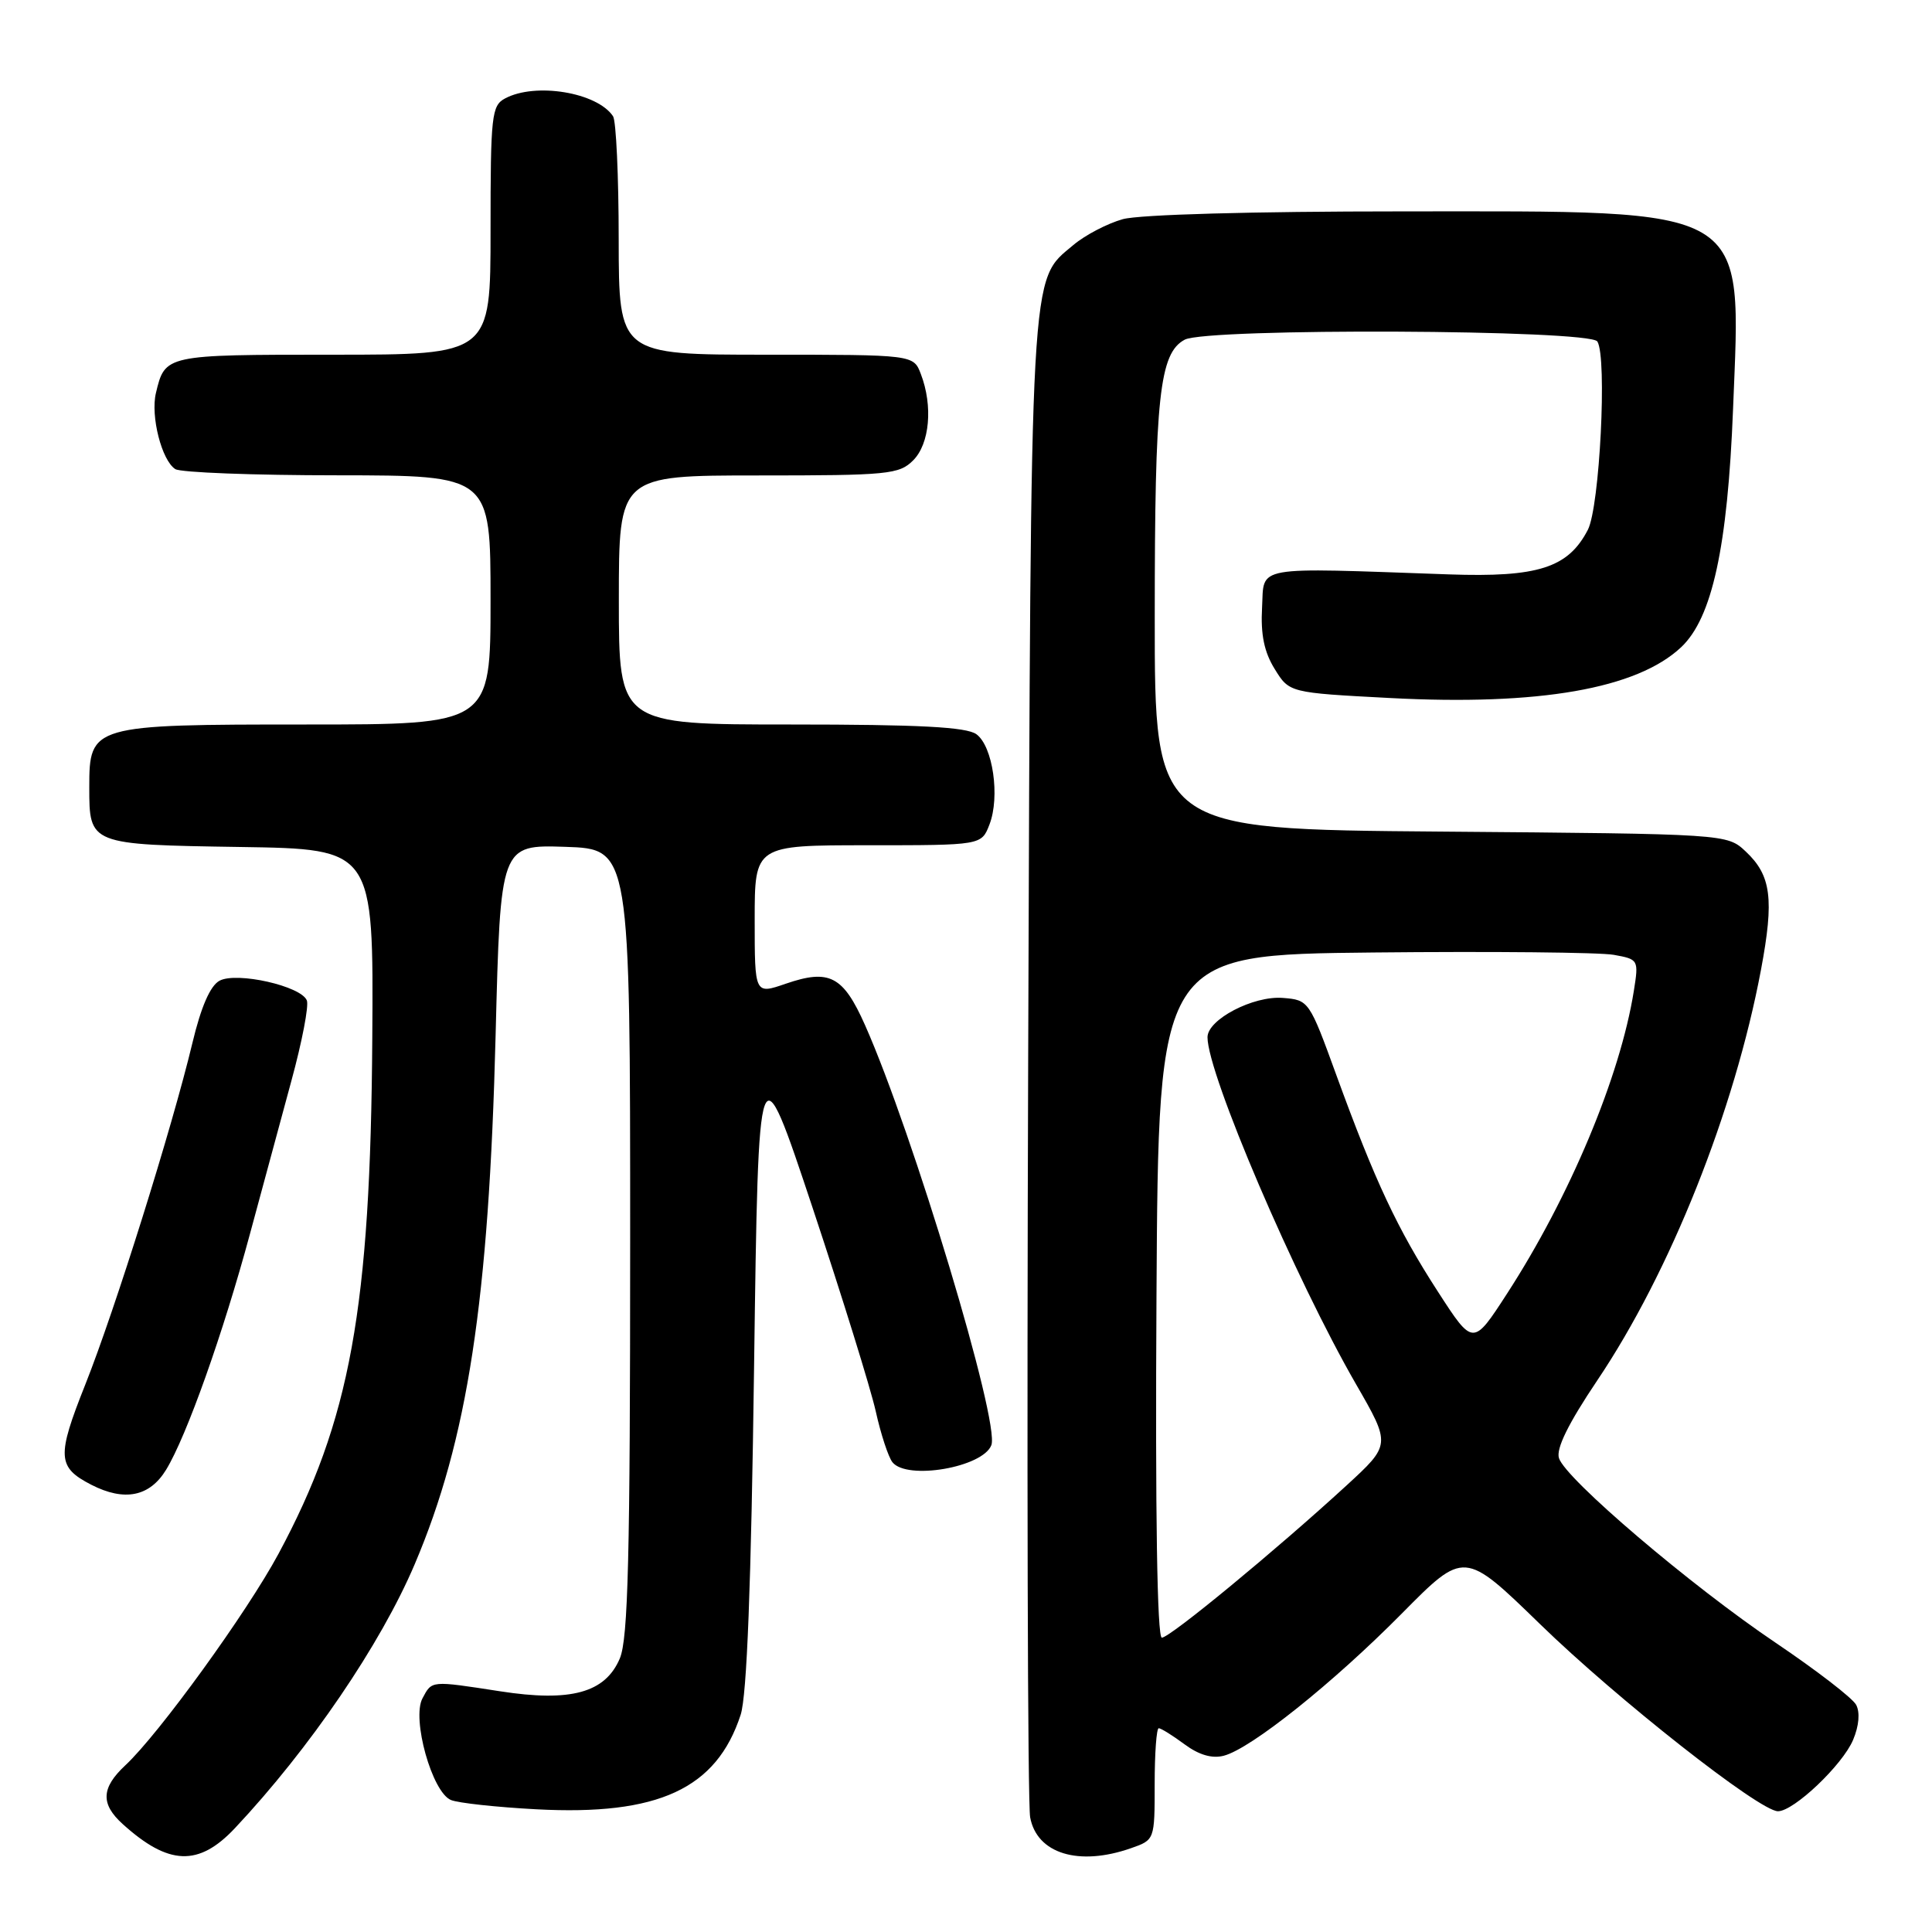 <?xml version="1.0" encoding="UTF-8" standalone="no"?>
<!DOCTYPE svg PUBLIC "-//W3C//DTD SVG 1.1//EN" "http://www.w3.org/Graphics/SVG/1.1/DTD/svg11.dtd" >
<svg xmlns="http://www.w3.org/2000/svg" xmlns:xlink="http://www.w3.org/1999/xlink" version="1.1" viewBox="0 0 256 256">
 <g >
 <path fill="currentColor"
d=" M 31.12 242.25 C 41.04 231.69 50.43 217.90 54.95 207.27 C 61.96 190.79 64.78 172.35 65.67 137.21 C 66.31 111.93 66.31 111.93 74.91 112.21 C 83.50 112.50 83.50 112.50 83.50 164.50 C 83.50 206.27 83.23 217.14 82.13 219.75 C 80.20 224.31 75.63 225.56 66.24 224.10 C 57.03 222.68 57.25 222.66 55.98 225.04 C 54.53 227.75 57.25 237.48 59.75 238.51 C 60.71 238.91 65.80 239.46 71.06 239.74 C 87.22 240.60 94.94 237.03 98.14 227.22 C 98.97 224.67 99.53 210.12 99.92 181.00 C 100.50 138.50 100.50 138.50 107.66 160.00 C 111.59 171.82 115.36 183.97 116.04 187.00 C 116.71 190.03 117.71 193.06 118.25 193.75 C 120.17 196.17 130.23 194.44 131.36 191.49 C 132.52 188.49 120.97 150.12 114.62 135.83 C 111.72 129.31 109.90 128.36 104.11 130.35 C 100.00 131.77 100.00 131.77 100.00 121.88 C 100.00 112.00 100.00 112.00 115.02 112.00 C 130.05 112.00 130.05 112.00 131.11 109.25 C 132.53 105.57 131.56 98.88 129.38 97.29 C 128.07 96.33 121.81 96.00 104.81 96.00 C 82.00 96.00 82.00 96.00 82.00 79.50 C 82.00 63.00 82.00 63.00 100.50 63.00 C 117.67 63.00 119.14 62.86 121.00 61.00 C 123.19 58.81 123.64 53.80 122.02 49.57 C 121.05 47.00 121.05 47.00 101.52 47.00 C 82.00 47.00 82.00 47.00 81.98 31.75 C 81.98 23.36 81.64 16.00 81.23 15.40 C 79.12 12.24 70.95 10.89 66.93 13.04 C 65.14 13.99 65.00 15.28 65.00 30.54 C 65.00 47.00 65.00 47.00 44.12 47.00 C 21.88 47.00 21.87 47.00 20.66 52.08 C 19.93 55.14 21.43 61.02 23.23 62.16 C 23.93 62.61 33.61 62.98 44.75 62.98 C 65.00 63.00 65.00 63.00 65.00 79.50 C 65.00 96.00 65.00 96.00 40.61 96.00 C 12.11 96.00 11.83 96.08 11.83 104.32 C 11.83 111.92 11.84 111.92 31.85 112.23 C 49.50 112.50 49.50 112.50 49.33 137.50 C 49.10 173.45 46.42 188.18 36.90 205.89 C 32.74 213.63 21.05 229.78 16.60 233.92 C 13.41 236.90 13.31 239.03 16.25 241.69 C 22.34 247.20 26.32 247.35 31.12 242.25 Z  M 149.85 244.90 C 153.00 243.80 153.00 243.80 153.00 236.40 C 153.00 232.33 153.24 229.00 153.54 229.00 C 153.84 229.00 155.38 229.96 156.96 231.13 C 158.88 232.55 160.62 233.05 162.17 232.64 C 165.77 231.70 176.64 223.01 185.76 213.79 C 194.02 205.44 194.02 205.44 204.06 215.20 C 214.28 225.15 233.16 240.00 235.59 240.00 C 237.69 240.00 244.16 233.86 245.55 230.53 C 246.33 228.68 246.48 226.90 245.95 225.90 C 245.47 225.00 240.67 221.31 235.29 217.68 C 224.05 210.11 207.44 195.97 206.57 193.21 C 206.17 191.95 207.81 188.62 211.64 182.92 C 221.32 168.54 229.83 147.18 233.34 128.50 C 235.10 119.12 234.70 116.00 231.32 112.83 C 228.84 110.50 228.84 110.50 190.92 110.19 C 153.00 109.89 153.00 109.89 153.01 81.69 C 153.01 52.55 153.63 46.80 156.98 45.01 C 159.91 43.44 210.67 43.66 211.66 45.25 C 212.97 47.37 211.97 67.15 210.40 70.20 C 207.79 75.24 203.80 76.52 192.00 76.11 C 165.76 75.19 167.53 74.88 167.23 80.50 C 167.03 84.07 167.51 86.40 168.90 88.64 C 170.84 91.79 170.84 91.79 184.17 92.49 C 203.92 93.53 216.89 91.27 222.76 85.76 C 226.87 81.89 228.92 72.51 229.64 54.16 C 230.71 26.97 232.43 28.00 185.73 28.01 C 165.96 28.01 150.99 28.43 148.78 29.04 C 146.74 29.61 143.78 31.15 142.22 32.47 C 136.43 37.34 136.61 33.97 136.24 140.00 C 136.05 193.62 136.17 238.99 136.50 240.80 C 137.39 245.62 142.93 247.32 149.85 244.90 Z  M 22.01 194.75 C 24.73 190.29 29.56 176.69 33.12 163.50 C 34.75 157.45 37.23 148.31 38.62 143.18 C 40.02 138.05 40.94 133.28 40.66 132.57 C 39.93 130.66 31.38 128.73 29.09 129.95 C 27.86 130.61 26.64 133.40 25.49 138.22 C 22.79 149.48 15.25 173.53 11.31 183.44 C 7.50 193.01 7.58 194.41 12.10 196.74 C 16.49 198.99 19.83 198.32 22.01 194.75 Z  M 153.24 171.75 C 153.50 126.50 153.50 126.50 182.00 126.21 C 197.68 126.05 212.00 126.19 213.83 126.52 C 217.11 127.11 217.15 127.17 216.49 131.31 C 214.68 142.65 208.00 158.59 199.68 171.43 C 195.19 178.36 195.19 178.36 190.53 171.15 C 185.16 162.85 182.20 156.53 177.09 142.50 C 173.49 132.60 173.43 132.50 169.98 132.23 C 166.07 131.92 160.00 135.09 160.00 137.44 C 160.00 142.30 171.62 169.44 179.69 183.43 C 184.30 191.43 184.30 191.43 178.40 196.85 C 169.06 205.42 155.02 217.00 153.95 217.00 C 153.33 217.00 153.07 200.57 153.24 171.75 Z "/>
</g>
</svg>